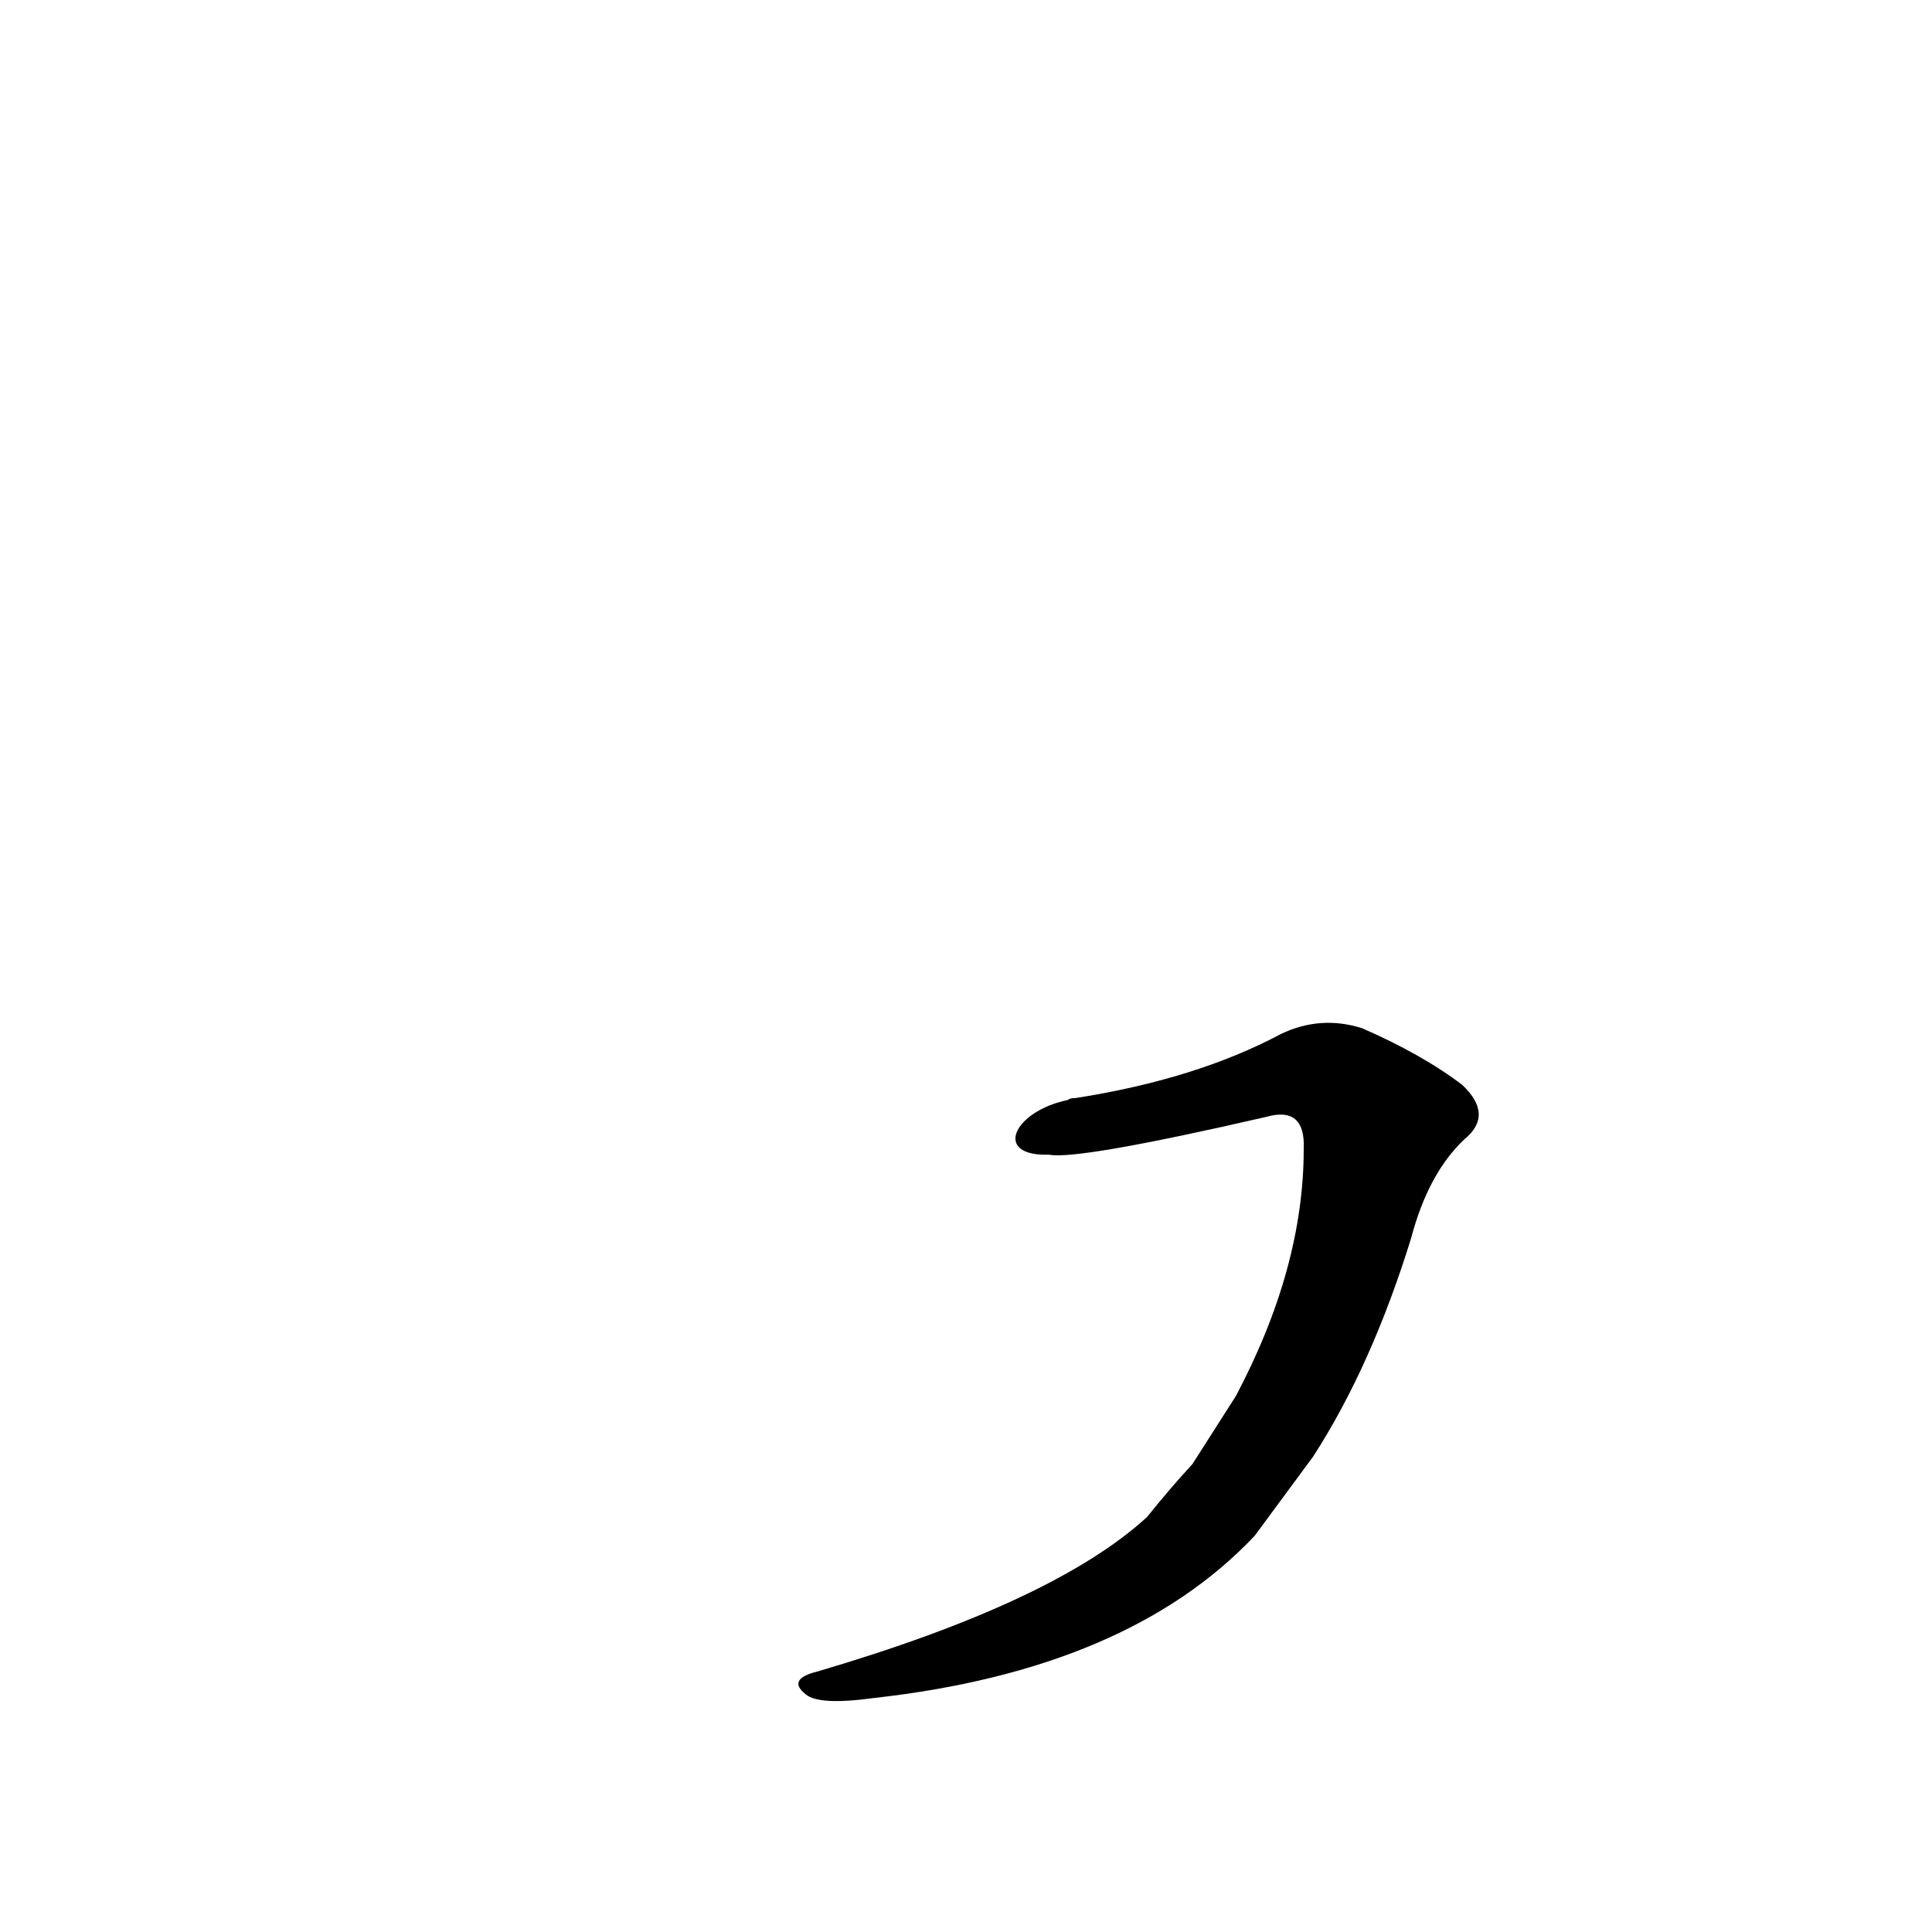 <?xml version='1.0' encoding='utf-8'?>
<svg xmlns="http://www.w3.org/2000/svg" version="1.1" viewBox="0 0 1024 1024"><g transform="scale(1, -1) translate(0, -900)"><path d="M 632 124 Q 620 111 608 96 Q 559 51 433 14 Q 417 10 427 2 Q 434 -4 463 0 Q 598 15 665 86 L 696 128 Q 727 176 748 244 Q 757 278 776 296 Q 792 309 775 325 Q 754 341 722 355 Q 700 362 679 352 Q 634 328 570 318 Q 567 318 566 317 C 537 311 526 287 556 288 Q 571 285 671 308 Q 692 314 691 291 Q 691 228 655 160 L 632 124 Z" fill="black" /></g></svg>